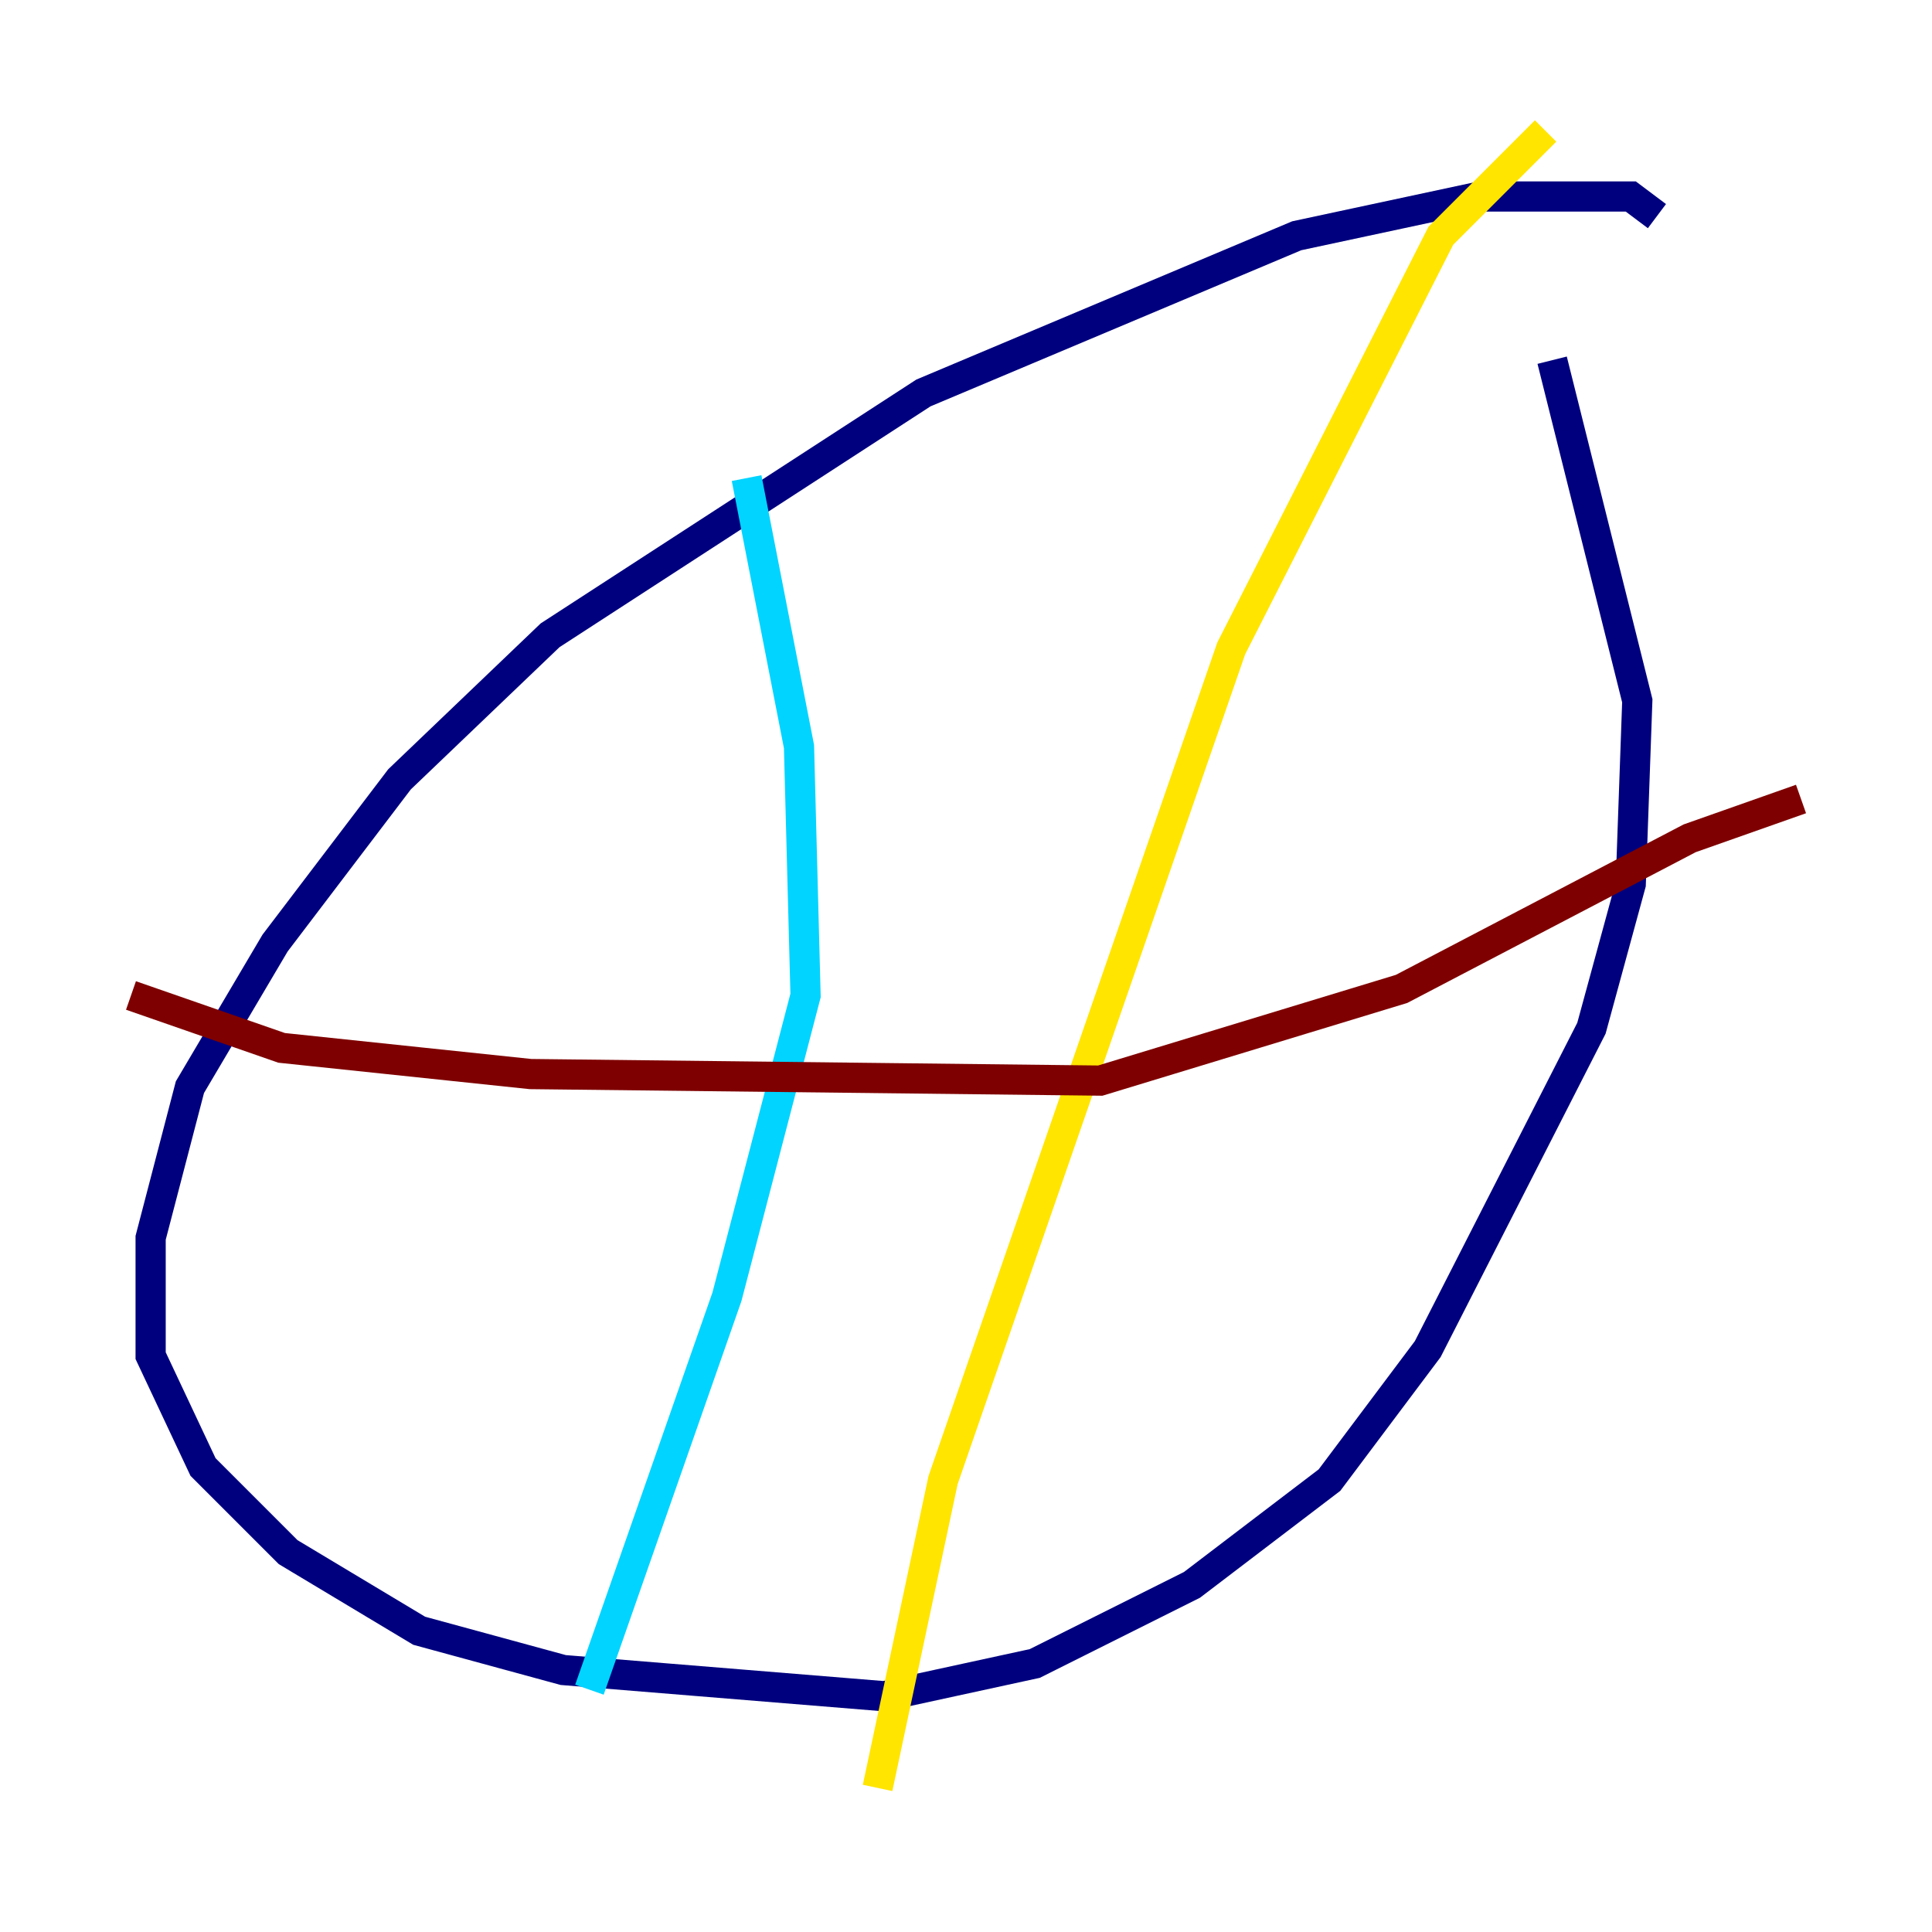 <?xml version="1.0" encoding="utf-8" ?>
<svg baseProfile="tiny" height="128" version="1.2" viewBox="0,0,128,128" width="128" xmlns="http://www.w3.org/2000/svg" xmlns:ev="http://www.w3.org/2001/xml-events" xmlns:xlink="http://www.w3.org/1999/xlink"><defs /><polyline fill="none" points="109.776,14.319 108.041,13.017 98.061,13.017 85.912,15.62 61.18,26.034 36.447,42.088 26.468,51.634 18.224,62.481 12.583,72.027 9.98,82.007 9.98,89.817 13.451,97.193 19.091,102.834 27.77,108.041 37.315,110.644 58.576,112.38 68.556,110.21 78.969,105.003 88.081,98.061 94.59,89.383 105.437,68.122 108.041,58.576 108.475,46.427 102.834,23.864" stroke="#00007f" stroke-width="2" /><polyline fill="none" points="49.464,31.675 52.936,49.464 53.37,65.953 48.163,85.912 39.051,111.946" stroke="#00d4ff" stroke-width="2" /><polyline fill="none" points="102.4,8.678 95.458,15.62 81.573,42.956 62.481,98.061 58.142,118.454" stroke="#ffe500" stroke-width="2" /><polyline fill="none" points="8.678,65.953 18.658,69.424 35.146,71.159 72.895,71.593 92.854,65.519 111.946,55.539 119.322,52.936" stroke="#7f0000" stroke-width="2" /></svg>